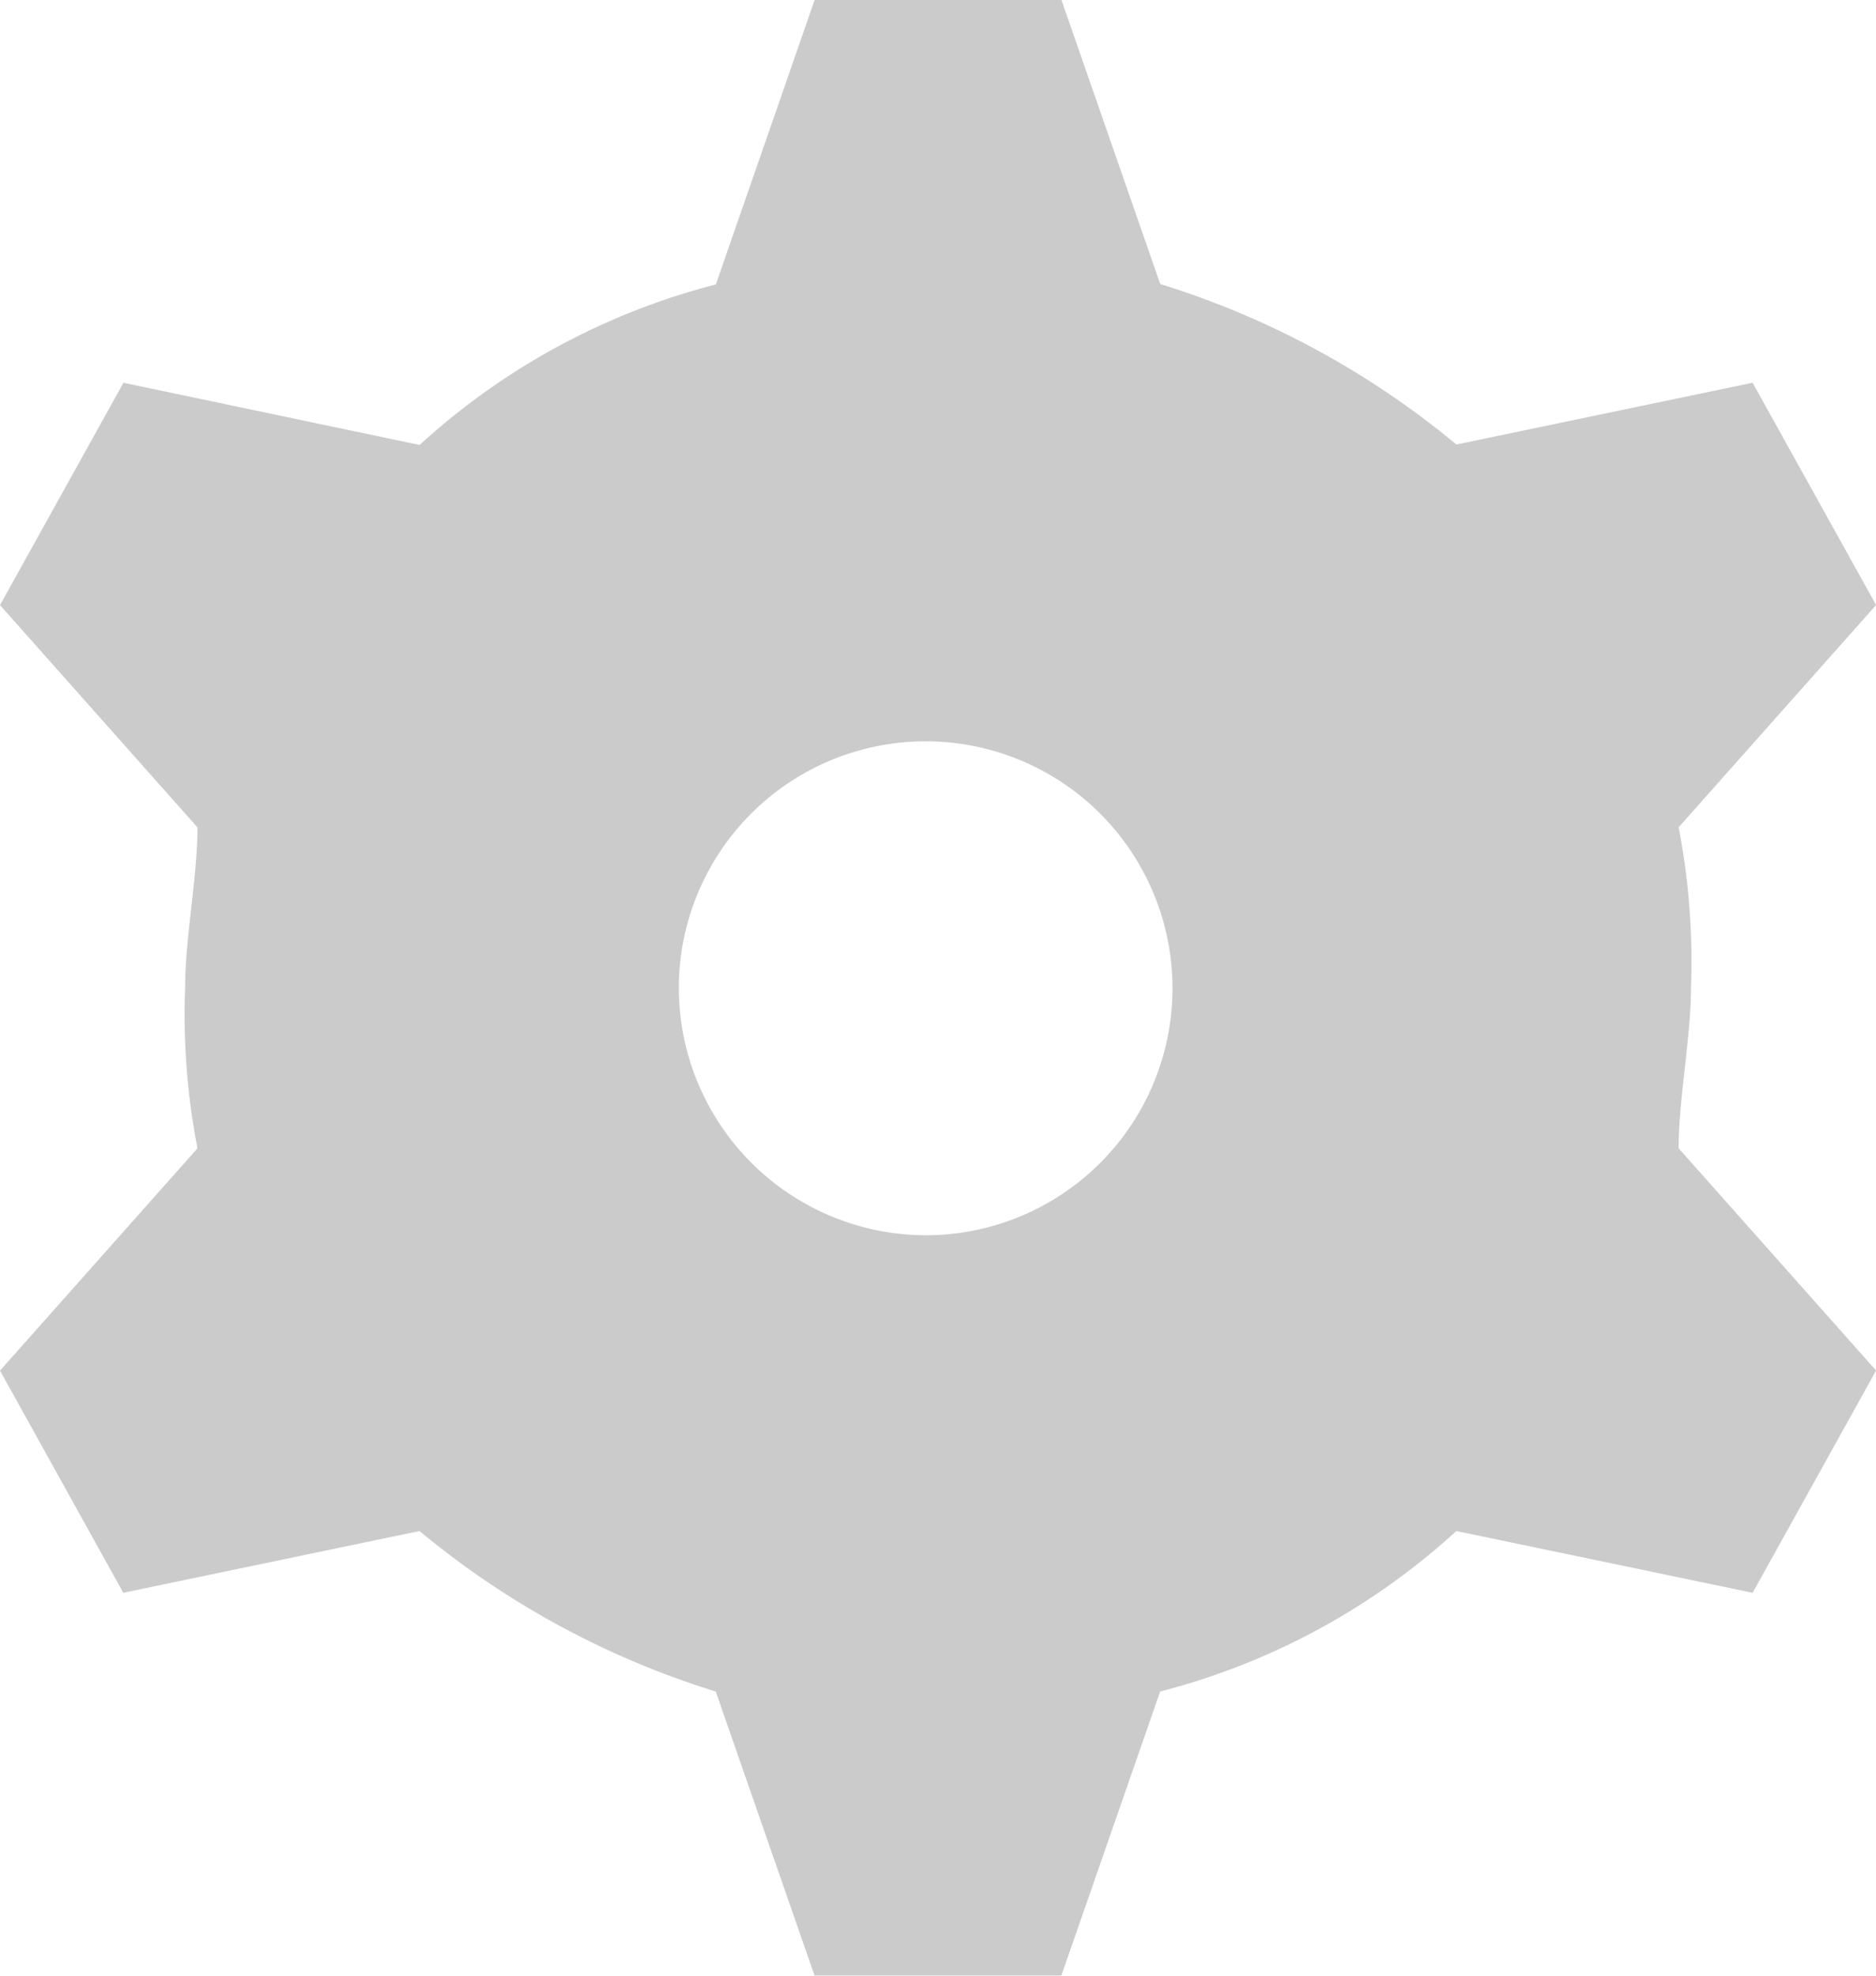 <svg xmlns="http://www.w3.org/2000/svg" width="21.576" height="22.712" viewBox="0 0 21.576 22.712">
    <path id="Path_104" data-name="Path 104"
        d="M270.646,14.2a2.839,2.839,0,1,0-2.839-2.839A2.847,2.847,0,0,0,270.646,14.2Zm-5.82-9.085a8.005,8.005,0,0,1,3.407-1.845L269.369,0h2.839l1.136,3.265A9.913,9.913,0,0,1,276.75,5.11l3.407-.71,1.42,2.555-2.271,2.555a8.093,8.093,0,0,1,.142,1.845c0,.568-.142,1.278-.142,1.845l2.271,2.555-1.42,2.555-3.407-.71a8.006,8.006,0,0,1-3.407,1.845l-1.136,3.265h-2.839l-1.136-3.265a9.913,9.913,0,0,1-3.407-1.845l-3.407.71L260,15.756l2.271-2.555a8.1,8.1,0,0,1-.142-1.845c0-.568.142-1.278.142-1.845L260,6.956,261.42,4.4Z"
        transform="translate(-260)" fill="#cbcbcb" fill-rule="evenodd" />
</svg>
